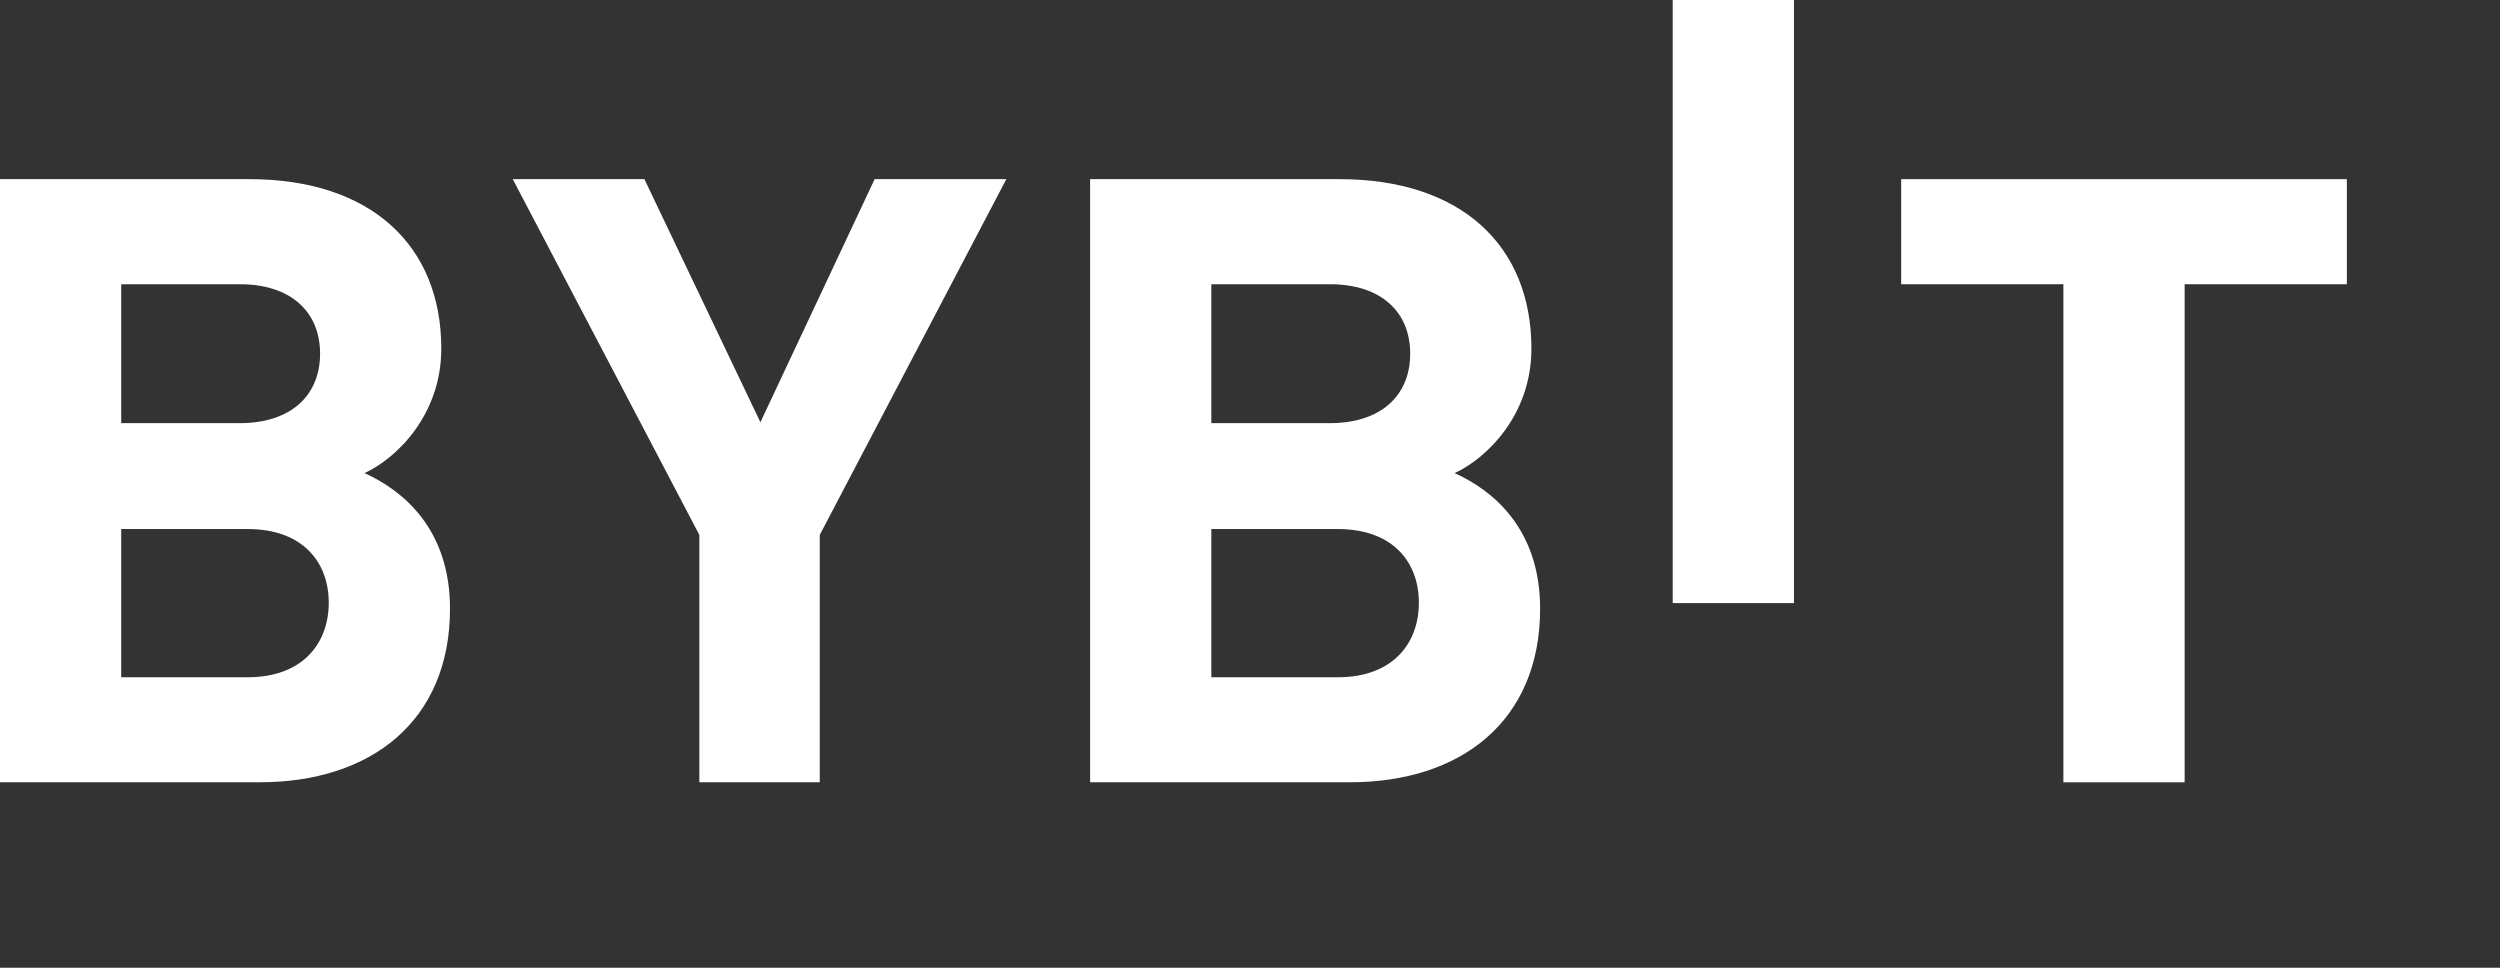 <svg width="62" height="24" viewBox="0 0 62 24" fill="none" xmlns="http://www.w3.org/2000/svg">
<rect x="0" y="0" width="62" height="24" fill="#333333" stroke="none"/>
<path d="M41.483 14.957V0H44.49V14.957H41.483Z" fill="white"/>
<path d="M6.445 19.4H0V4.443H6.186C9.192 4.443 10.944 6.082 10.944 8.645C10.944 10.304 9.819 11.376 9.04 11.733C9.97 12.153 11.16 13.098 11.16 15.095C11.16 17.888 9.192 19.4 6.445 19.4ZM5.948 7.049H3.006V10.494H5.948C7.224 10.494 7.938 9.8 7.938 8.771C7.938 7.742 7.224 7.049 5.948 7.049ZM6.142 13.12H3.006V16.796H6.142C7.505 16.796 8.153 15.956 8.153 14.947C8.153 13.939 7.504 13.12 6.142 13.12Z" fill="white"/>
<path d="M20.33 13.266V19.4H17.344V13.266L12.716 4.443H15.981L18.858 10.472L21.691 4.443H24.957L20.33 13.266Z" fill="white"/>
<path d="M33.48 19.4H27.035V4.443H33.221C36.227 4.443 37.979 6.082 37.979 8.645C37.979 10.304 36.854 11.376 36.075 11.733C37.005 12.153 38.195 13.098 38.195 15.095C38.195 17.888 36.227 19.4 33.48 19.4ZM32.983 7.049H30.041V10.494H32.983C34.259 10.494 34.973 9.8 34.973 8.771C34.973 7.742 34.259 7.049 32.983 7.049ZM33.178 13.12H30.041V16.796H33.178C34.541 16.796 35.188 15.956 35.188 14.947C35.188 13.939 34.541 13.12 33.178 13.12Z" fill="white"/>
<path d="M54.179 7.049V19.401H51.172V7.049H47.149V4.443H58.202V7.049H54.179Z" fill="white"/>
</svg>
